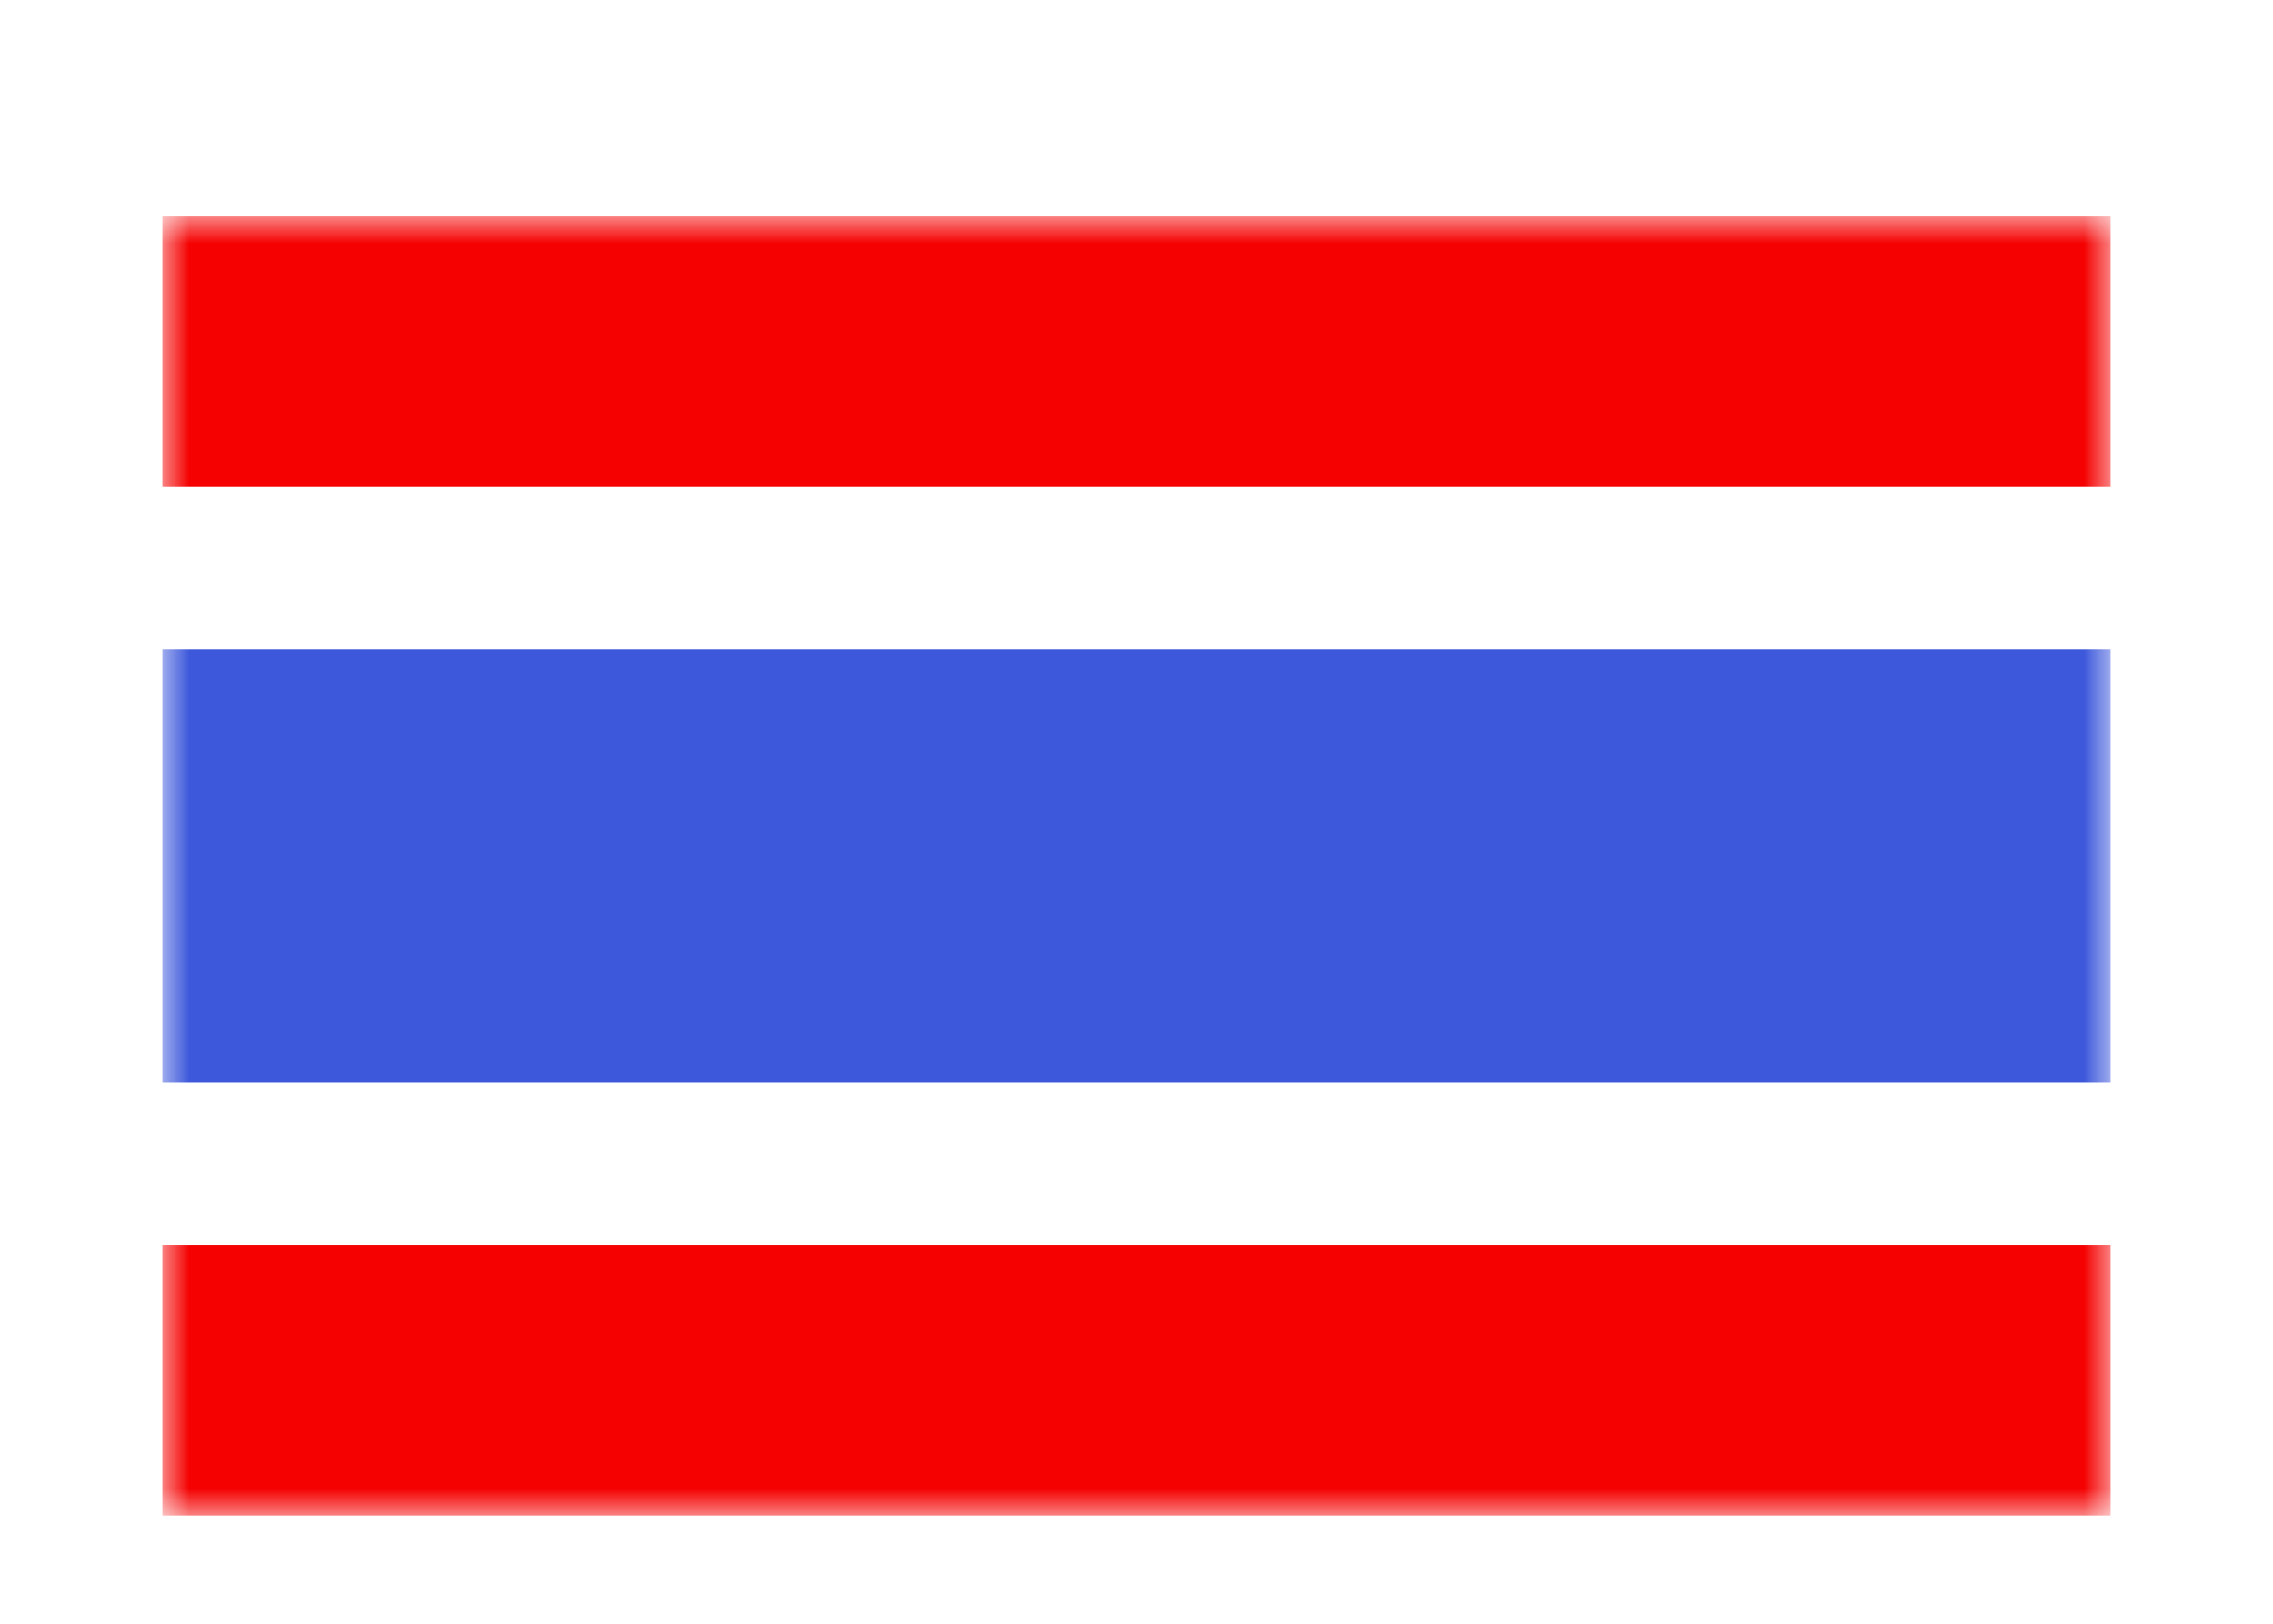 <svg width="42" height="30" viewBox="0 0 42 30" fill="none" xmlns="http://www.w3.org/2000/svg">
<g filter="url(#filter0_dd_5_6428)">
<mask id="mask0_5_6428" style="mask-type:alpha" maskUnits="userSpaceOnUse" x="3" y="2" width="36" height="24">
<rect x="3" y="2" width="36" height="24" fill="white"/>
</mask>
<g mask="url(#mask0_5_6428)">
<path fill-rule="evenodd" clip-rule="evenodd" d="M3 18H39V26H3V18Z" fill="#F50101"/>
<path fill-rule="evenodd" clip-rule="evenodd" d="M3 2H39V8H3V2Z" fill="#F50101"/>
<path d="M3 8.5H1.5V10V18V19.5H3H39H40.5V18V10V8.5H39H3Z" fill="#3D58DB" stroke="white" stroke-width="3"/>
</g>
</g>
<defs>
<filter id="filter0_dd_5_6428" x="0" y="0" width="42" height="30" filterUnits="userSpaceOnUse" color-interpolation-filters="sRGB">
<feFlood flood-opacity="0" result="BackgroundImageFix"/>
<feColorMatrix in="SourceAlpha" type="matrix" values="0 0 0 0 0 0 0 0 0 0 0 0 0 0 0 0 0 0 127 0" result="hardAlpha"/>
<feOffset dy="1"/>
<feGaussianBlur stdDeviation="1"/>
<feColorMatrix type="matrix" values="0 0 0 0 0.063 0 0 0 0 0.094 0 0 0 0 0.157 0 0 0 0.06 0"/>
<feBlend mode="normal" in2="BackgroundImageFix" result="effect1_dropShadow_5_6428"/>
<feColorMatrix in="SourceAlpha" type="matrix" values="0 0 0 0 0 0 0 0 0 0 0 0 0 0 0 0 0 0 127 0" result="hardAlpha"/>
<feOffset dy="1"/>
<feGaussianBlur stdDeviation="1.5"/>
<feColorMatrix type="matrix" values="0 0 0 0 0.063 0 0 0 0 0.094 0 0 0 0 0.157 0 0 0 0.1 0"/>
<feBlend mode="normal" in2="effect1_dropShadow_5_6428" result="effect2_dropShadow_5_6428"/>
<feBlend mode="normal" in="SourceGraphic" in2="effect2_dropShadow_5_6428" result="shape"/>
</filter>
</defs>
</svg>
